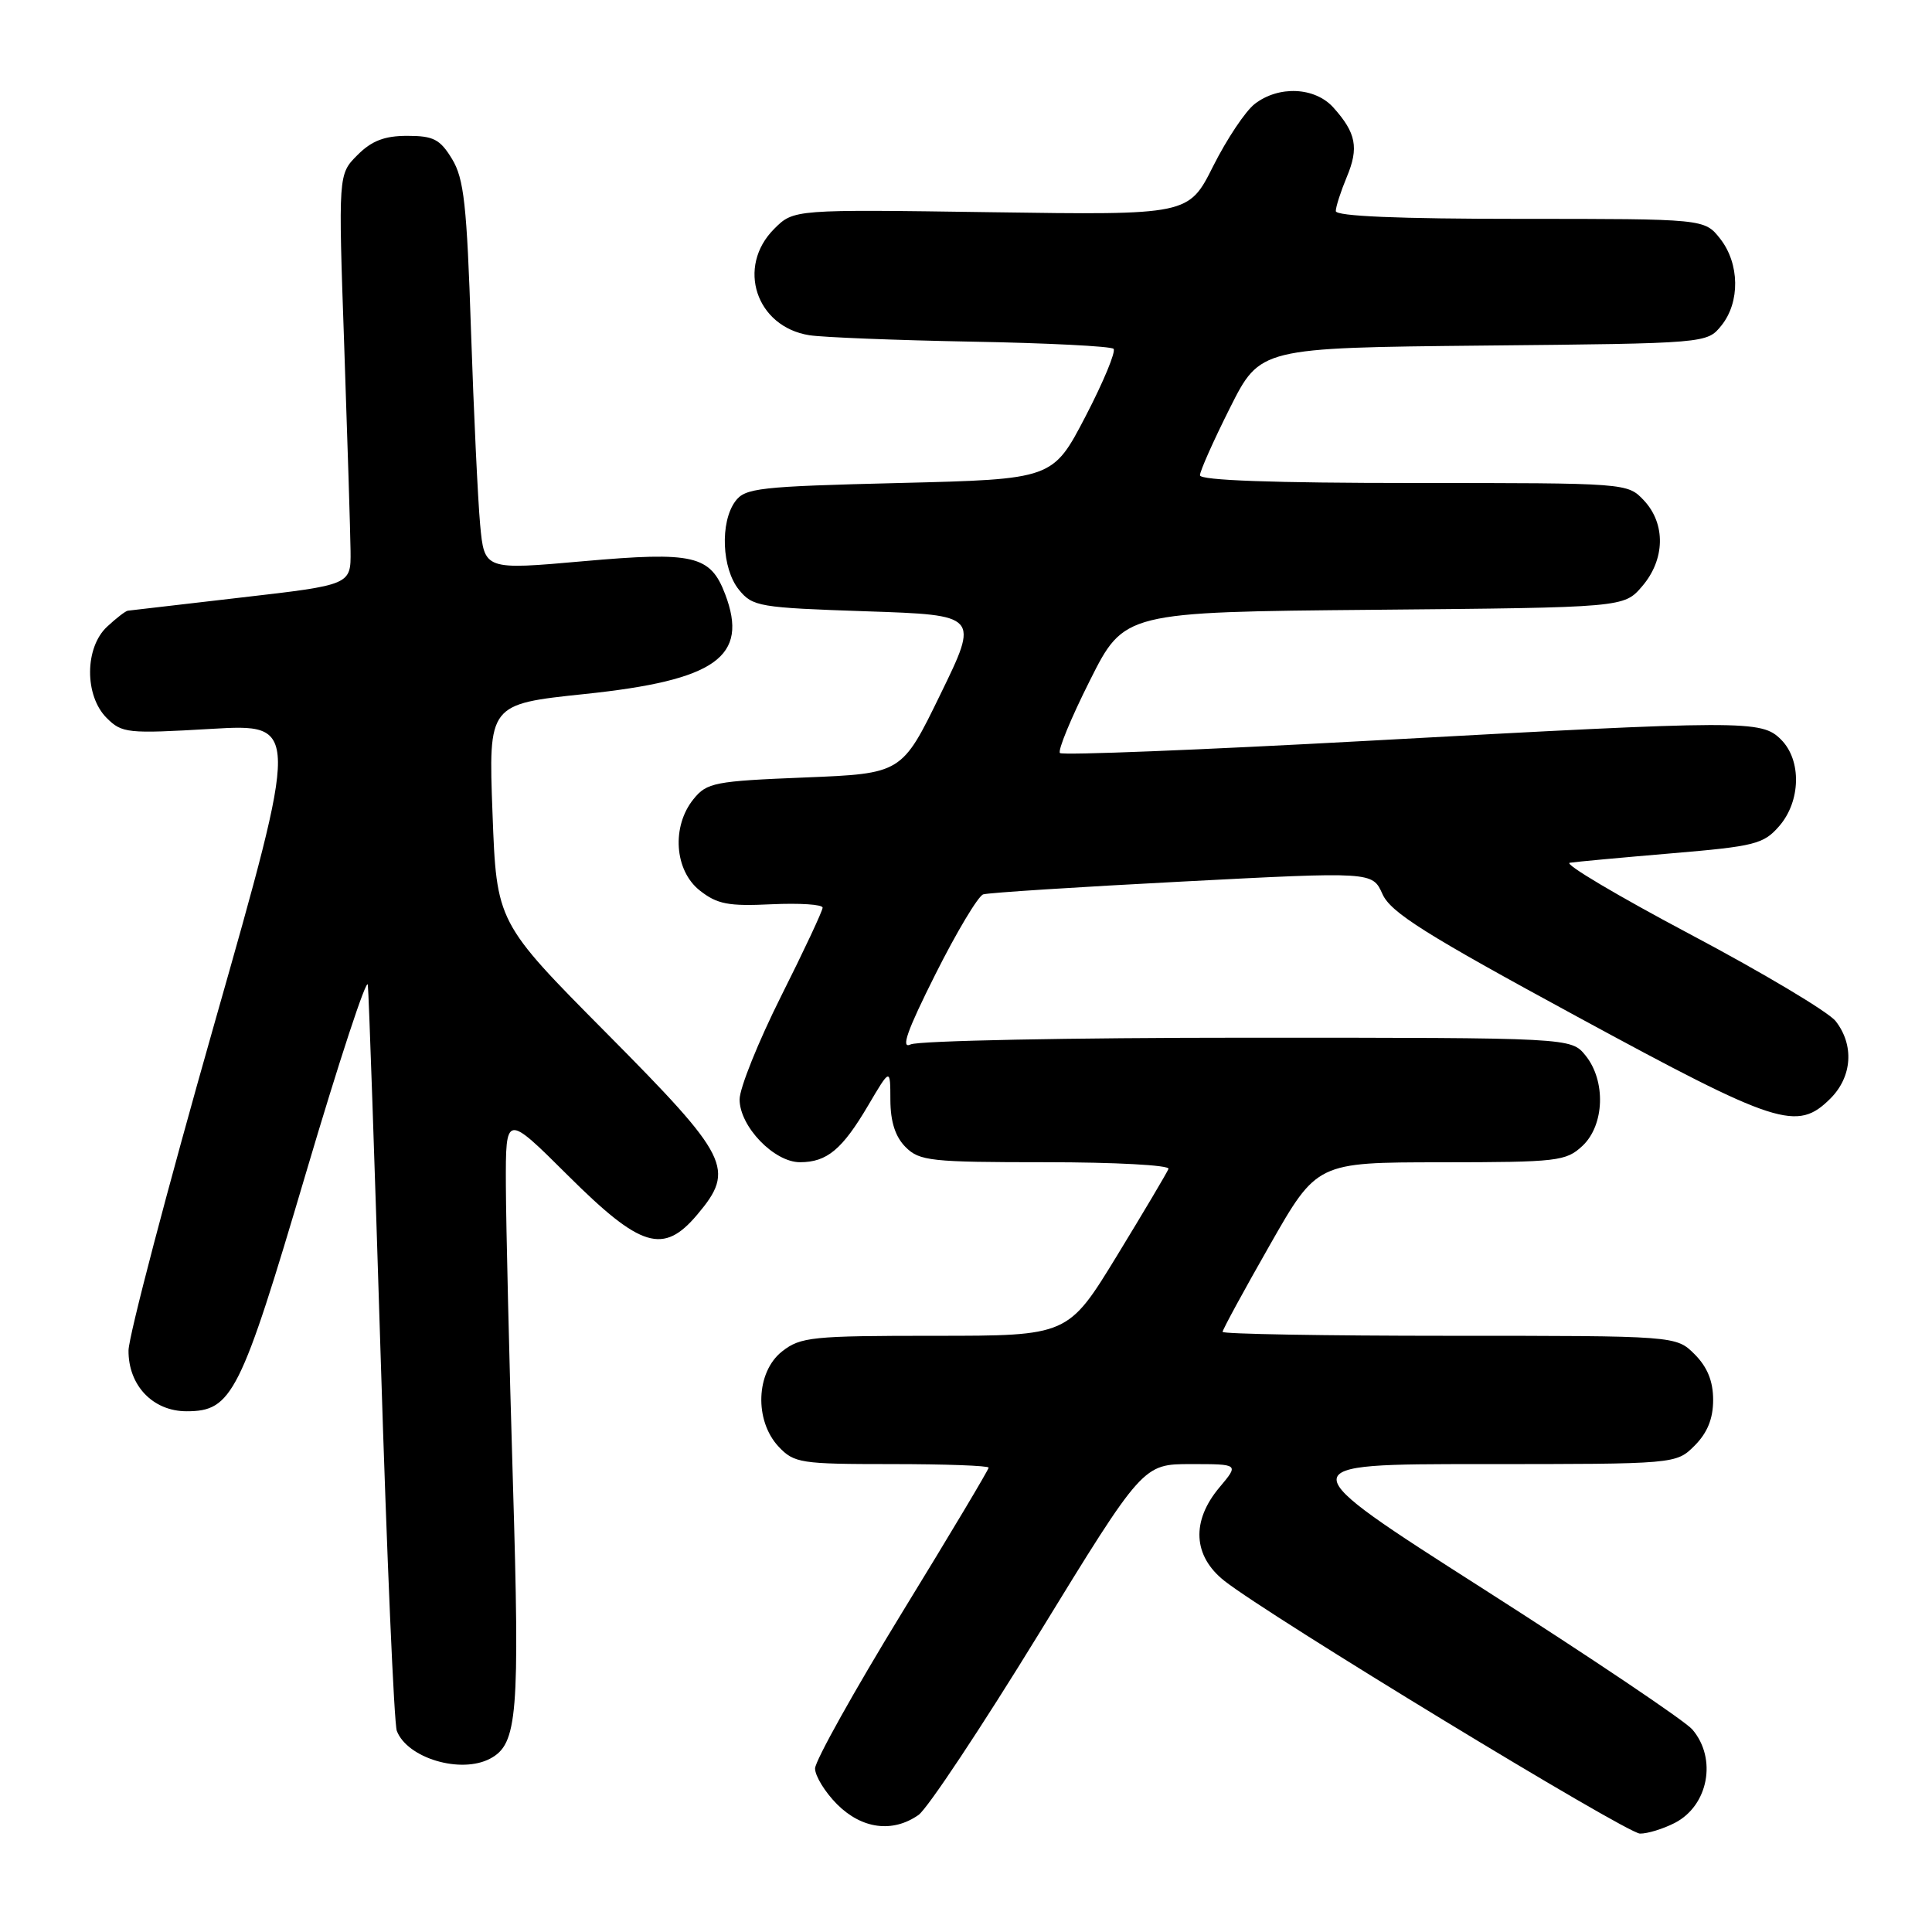 <?xml version="1.0" encoding="UTF-8" standalone="no"?>
<!DOCTYPE svg PUBLIC "-//W3C//DTD SVG 1.1//EN" "http://www.w3.org/Graphics/SVG/1.1/DTD/svg11.dtd" >
<svg xmlns="http://www.w3.org/2000/svg" xmlns:xlink="http://www.w3.org/1999/xlink" version="1.1" viewBox="0 0 256 256">
 <g >
 <path fill="currentColor"
d=" M 221.93 241.54 C 226.37 239.24 227.54 233.03 224.25 229.17 C 223.29 228.04 210.83 219.66 196.58 210.56 C 170.65 194.00 170.65 194.00 196.37 194.00 C 222.09 194.00 222.09 194.00 224.55 191.55 C 226.24 189.85 227.00 187.98 227.00 185.50 C 227.00 183.02 226.24 181.15 224.55 179.45 C 222.09 177.00 222.09 177.00 192.05 177.00 C 175.52 177.00 162.00 176.76 162.00 176.48 C 162.00 176.19 164.81 171.02 168.25 164.99 C 174.50 154.02 174.50 154.02 190.94 154.01 C 206.43 154.00 207.50 153.87 209.69 151.83 C 212.61 149.08 212.81 143.22 210.09 139.86 C 208.18 137.50 208.18 137.50 165.34 137.50 C 141.78 137.50 121.68 137.90 120.67 138.39 C 119.32 139.04 120.18 136.60 123.95 129.09 C 126.76 123.49 129.61 118.73 130.28 118.51 C 130.95 118.29 142.83 117.53 156.68 116.81 C 181.85 115.50 181.85 115.50 183.18 118.46 C 184.27 120.91 188.82 123.77 208.98 134.71 C 235.56 149.14 238.12 149.97 242.55 145.55 C 245.43 142.66 245.71 138.47 243.23 135.30 C 242.28 134.09 233.62 128.92 224.00 123.82 C 214.38 118.72 207.18 114.45 208.00 114.32 C 208.82 114.19 214.90 113.63 221.50 113.07 C 232.53 112.14 233.68 111.85 235.75 109.47 C 238.62 106.17 238.74 100.74 236.00 98.00 C 233.40 95.40 231.47 95.41 181.26 98.16 C 159.13 99.37 140.77 100.10 140.45 99.78 C 140.13 99.47 141.92 95.13 144.42 90.16 C 148.97 81.10 148.97 81.10 182.07 80.80 C 215.18 80.50 215.18 80.50 217.59 77.69 C 220.64 74.14 220.74 69.42 217.83 66.31 C 215.65 64.00 215.64 64.00 187.33 64.00 C 168.70 64.00 159.00 63.65 159.00 62.98 C 159.00 62.42 160.80 58.38 162.99 54.02 C 166.98 46.09 166.98 46.09 196.58 45.79 C 226.18 45.50 226.18 45.50 228.09 43.14 C 230.59 40.05 230.52 34.93 227.93 31.63 C 225.85 29.00 225.85 29.00 201.43 29.00 C 185.30 29.00 177.00 28.65 177.00 27.97 C 177.00 27.40 177.66 25.36 178.46 23.44 C 180.08 19.58 179.69 17.60 176.68 14.25 C 174.23 11.53 169.45 11.31 166.26 13.77 C 165.03 14.72 162.56 18.42 160.76 22.00 C 157.50 28.50 157.50 28.50 131.33 28.12 C 105.17 27.74 105.17 27.74 102.58 30.33 C 97.55 35.36 100.18 43.31 107.25 44.42 C 109.04 44.70 118.70 45.08 128.72 45.27 C 138.74 45.45 147.21 45.88 147.55 46.22 C 147.89 46.56 146.22 50.59 143.84 55.17 C 139.50 63.50 139.50 63.50 119.17 64.00 C 100.52 64.46 98.72 64.66 97.42 66.44 C 95.39 69.22 95.64 75.34 97.91 78.14 C 99.73 80.38 100.56 80.52 114.77 81.00 C 129.73 81.50 129.73 81.50 124.61 92.00 C 119.50 102.50 119.50 102.50 106.65 103.02 C 94.69 103.50 93.66 103.70 91.90 105.88 C 88.96 109.50 89.36 115.35 92.73 118.00 C 95.03 119.81 96.51 120.10 102.23 119.82 C 105.96 119.65 109.00 119.84 109.00 120.27 C 109.00 120.69 106.53 125.97 103.50 132.00 C 100.48 138.03 98.00 144.19 98.00 145.68 C 98.00 149.25 102.56 154.00 106.00 154.00 C 109.58 154.00 111.60 152.31 115.04 146.47 C 117.97 141.50 117.97 141.50 117.98 145.75 C 117.99 148.65 118.64 150.64 120.00 152.00 C 121.84 153.84 123.33 154.00 138.58 154.00 C 147.70 154.00 155.02 154.39 154.83 154.88 C 154.65 155.36 151.58 160.53 148.01 166.38 C 141.52 177.00 141.52 177.00 123.89 177.00 C 107.58 177.00 106.07 177.15 103.63 179.07 C 100.16 181.80 99.93 188.23 103.17 191.69 C 105.23 193.87 106.06 194.00 118.17 194.00 C 125.23 194.00 131.00 194.21 131.00 194.47 C 131.00 194.74 125.83 203.40 119.50 213.72 C 113.18 224.05 108.01 233.32 108.00 234.33 C 108.00 235.33 109.32 237.47 110.92 239.08 C 114.21 242.36 118.28 242.89 121.71 240.49 C 122.89 239.66 130.06 228.86 137.65 216.49 C 151.44 194.00 151.44 194.00 157.81 194.00 C 164.18 194.00 164.18 194.00 161.59 197.08 C 157.82 201.56 158.07 206.18 162.25 209.48 C 168.18 214.15 215.47 242.91 217.30 242.96 C 218.29 242.98 220.37 242.34 221.93 241.54 Z  M 64.96 233.02 C 68.58 231.09 68.89 227.30 67.96 196.31 C 67.47 179.92 67.05 162.23 67.03 157.02 C 67.00 147.54 67.00 147.54 75.27 155.77 C 84.93 165.38 87.91 166.28 92.41 160.92 C 97.46 154.92 96.66 153.32 80.40 136.93 C 65.80 122.22 65.80 122.22 65.26 107.76 C 64.72 93.30 64.72 93.30 77.49 91.96 C 94.88 90.14 99.24 87.03 96.09 78.74 C 94.13 73.58 91.94 73.07 77.34 74.36 C 64.18 75.53 64.18 75.53 63.62 69.51 C 63.32 66.21 62.77 54.64 62.41 43.82 C 61.86 27.12 61.48 23.67 59.90 21.07 C 58.31 18.45 57.43 18.00 53.97 18.00 C 50.95 18.00 49.25 18.65 47.36 20.55 C 44.82 23.09 44.82 23.09 45.61 45.80 C 46.04 58.28 46.42 70.53 46.45 73.00 C 46.50 77.50 46.50 77.50 32.00 79.17 C 24.02 80.09 17.25 80.88 16.94 80.92 C 16.63 80.96 15.39 81.92 14.19 83.04 C 11.21 85.81 11.18 92.18 14.13 95.13 C 16.16 97.16 16.88 97.23 27.99 96.58 C 39.71 95.90 39.71 95.90 28.39 135.70 C 22.16 157.59 17.05 177.05 17.03 178.94 C 16.99 183.57 20.26 187.00 24.72 187.00 C 30.75 187.00 31.86 184.79 40.52 155.50 C 44.91 140.65 48.61 129.40 48.74 130.50 C 48.87 131.60 49.64 153.91 50.45 180.07 C 51.26 206.24 52.22 228.41 52.58 229.35 C 53.97 232.98 61.09 235.09 64.96 233.02 Z "/>
</g>
</svg>